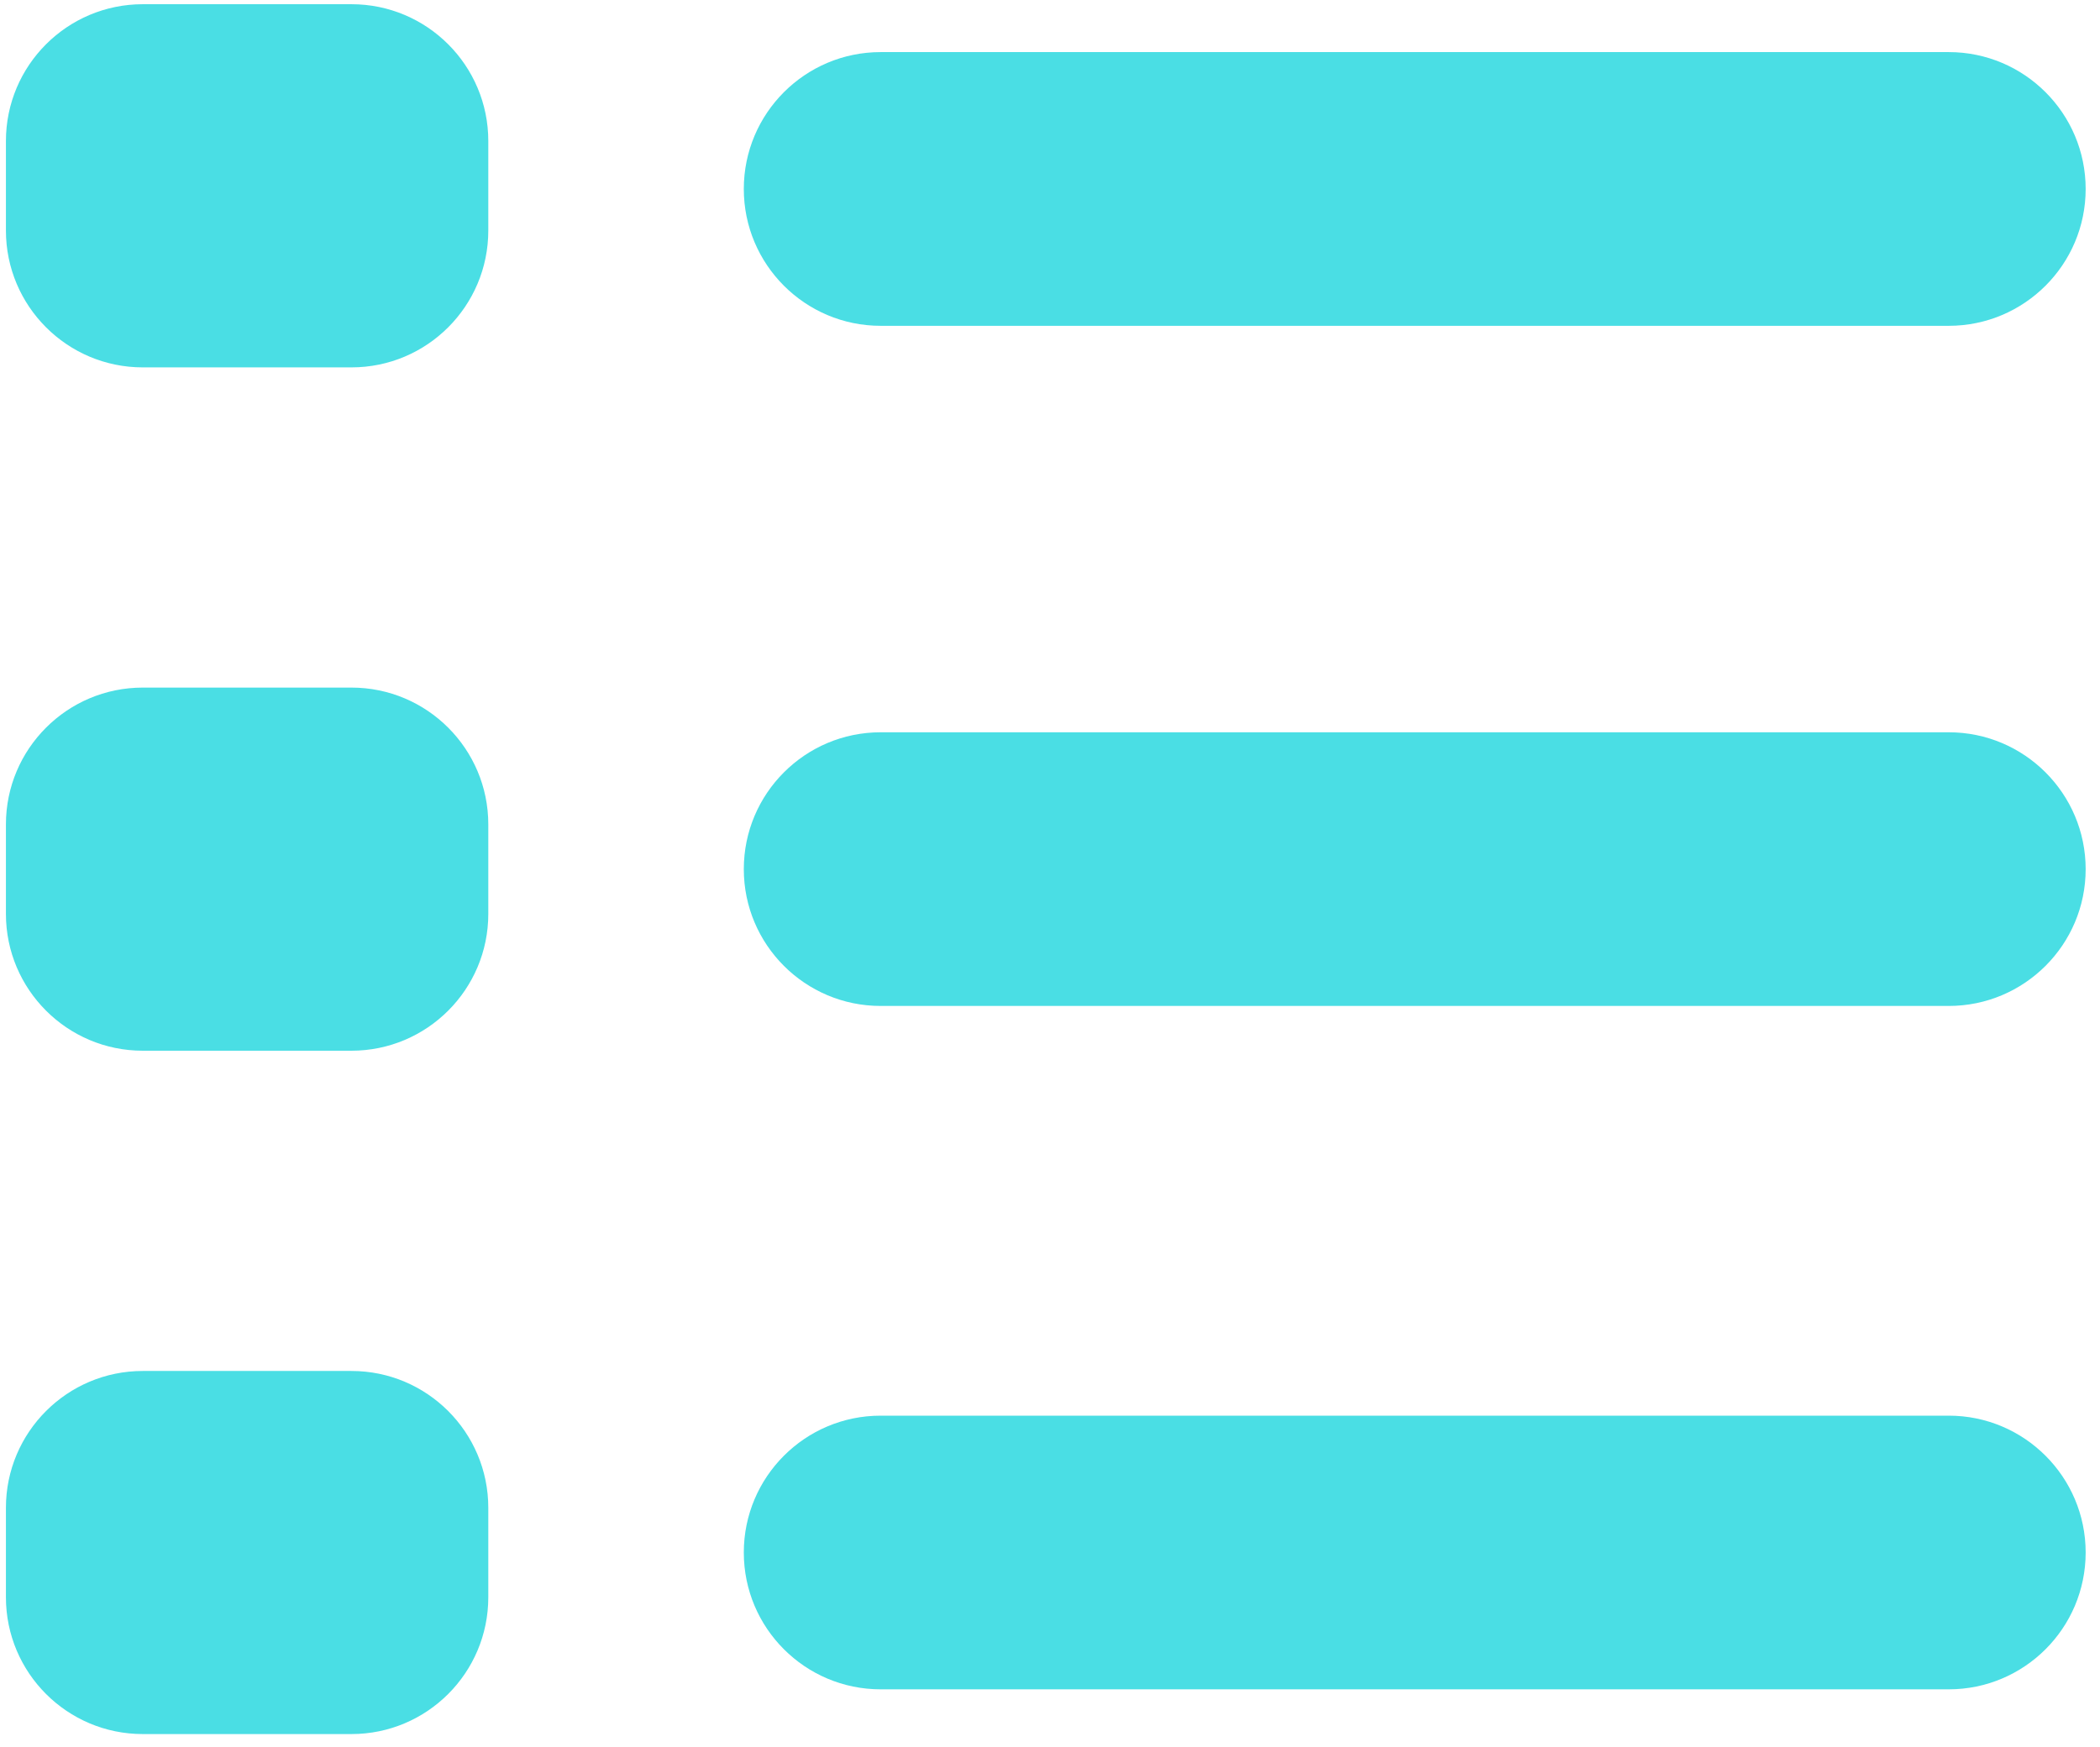 <?xml version="1.0" encoding="UTF-8" standalone="no"?>
<!DOCTYPE svg PUBLIC "-//W3C//DTD SVG 1.1//EN" "http://www.w3.org/Graphics/SVG/1.1/DTD/svg11.dtd">
<svg version="1.1" xmlns="http://www.w3.org/2000/svg" xmlns:xlink="http://www.w3.org/1999/xlink" preserveAspectRatio="xMidYMid meet" viewBox="73.24 45.08 497.747 414.732" width="493.75" height="410.73"><defs><path d="M281.91 122.44C263.97 122.44 249.42 107.88 249.42 89.95C249.42 72.01 263.97 57.45 281.91 57.45C307.26 57.45 510.12 57.45 535.48 57.45C553.42 57.45 567.99 72 567.99 89.95C567.99 107.88 553.42 122.44 535.48 122.44C484.76 122.44 307.26 122.44 281.91 122.44Z" id="f1KubCWVf5"></path><path d="M106.73 132.31C88.79 132.31 74.24 117.76 74.24 99.81C74.24 97.69 74.24 80.7 74.24 78.57C74.24 60.63 88.79 46.08 106.73 46.08C111.69 46.08 151.32 46.08 156.27 46.08C174.21 46.08 188.76 60.63 188.76 78.57C188.76 80.7 188.76 97.69 188.76 99.81C188.76 117.76 174.21 132.31 156.27 132.31C146.36 132.31 111.69 132.31 106.73 132.31Z" id="bvBL28ka"></path><path d="M281.91 283.93C263.97 283.93 249.42 269.38 249.42 251.45C249.42 233.51 263.97 218.95 281.91 218.95C307.26 218.95 510.12 218.95 535.48 218.95C553.42 218.95 567.99 233.51 567.99 251.45C567.99 269.38 553.42 283.93 535.48 283.93C484.76 283.93 307.26 283.93 281.91 283.93Z" id="d2lrJsHwVC"></path><path d="M106.73 294.56C88.79 294.56 74.24 280.01 74.24 262.07C74.24 259.95 74.24 242.95 74.24 240.83C74.24 222.89 88.79 208.34 106.73 208.34C111.69 208.34 151.32 208.34 156.27 208.34C174.21 208.34 188.76 222.89 188.76 240.83C188.76 242.95 188.76 259.95 188.76 262.07C188.76 280.01 174.21 294.56 156.27 294.56C146.36 294.56 111.69 294.56 106.73 294.56Z" id="bW8waK27T"></path><path d="M281.91 446.19C263.97 446.19 249.42 431.64 249.42 413.7C249.42 395.76 263.97 381.21 281.91 381.21C307.26 381.21 510.12 381.21 535.48 381.21C553.42 381.21 567.99 395.76 567.99 413.7C567.99 431.65 553.42 446.19 535.48 446.19C484.76 446.19 307.26 446.19 281.91 446.19Z" id="a4VBbBn9RC"></path><path d="M106.73 456.81C88.79 456.81 74.24 442.26 74.24 424.32C74.24 422.2 74.24 405.22 74.24 403.09C74.24 385.15 88.79 370.6 106.73 370.6C111.69 370.6 151.32 370.6 156.27 370.6C174.21 370.6 188.76 385.15 188.76 403.09C188.76 405.22 188.76 422.2 188.76 424.32C188.76 442.26 174.21 456.81 156.27 456.81C146.36 456.81 111.69 456.81 106.73 456.81Z" id="a17yJodRrt"></path></defs><g><g><use xlink:href="#f1KubCWVf5" opacity="1" fill="#4adee4" fill-opacity="1"></use><g><use xlink:href="#f1KubCWVf5" opacity="1" fill-opacity="0" stroke="#000000" stroke-width="1" stroke-opacity="0"></use></g></g><g><use xlink:href="#bvBL28ka" opacity="1" fill="#4adee4" fill-opacity="1"></use><g><use xlink:href="#bvBL28ka" opacity="1" fill-opacity="0" stroke="#000000" stroke-width="1" stroke-opacity="0"></use></g></g><g><use xlink:href="#d2lrJsHwVC" opacity="1" fill="#4adee4" fill-opacity="1"></use><g><use xlink:href="#d2lrJsHwVC" opacity="1" fill-opacity="0" stroke="#000000" stroke-width="1" stroke-opacity="0"></use></g></g><g><use xlink:href="#bW8waK27T" opacity="1" fill="#4adee4" fill-opacity="1"></use><g><use xlink:href="#bW8waK27T" opacity="1" fill-opacity="0" stroke="#000000" stroke-width="1" stroke-opacity="0"></use></g></g><g><use xlink:href="#a4VBbBn9RC" opacity="1" fill="#4adee4" fill-opacity="1"></use><g><use xlink:href="#a4VBbBn9RC" opacity="1" fill-opacity="0" stroke="#000000" stroke-width="1" stroke-opacity="0"></use></g></g><g><use xlink:href="#a17yJodRrt" opacity="1" fill="#4adee4" fill-opacity="1"></use><g><use xlink:href="#a17yJodRrt" opacity="1" fill-opacity="0" stroke="#000000" stroke-width="1" stroke-opacity="0"></use></g></g></g></svg>